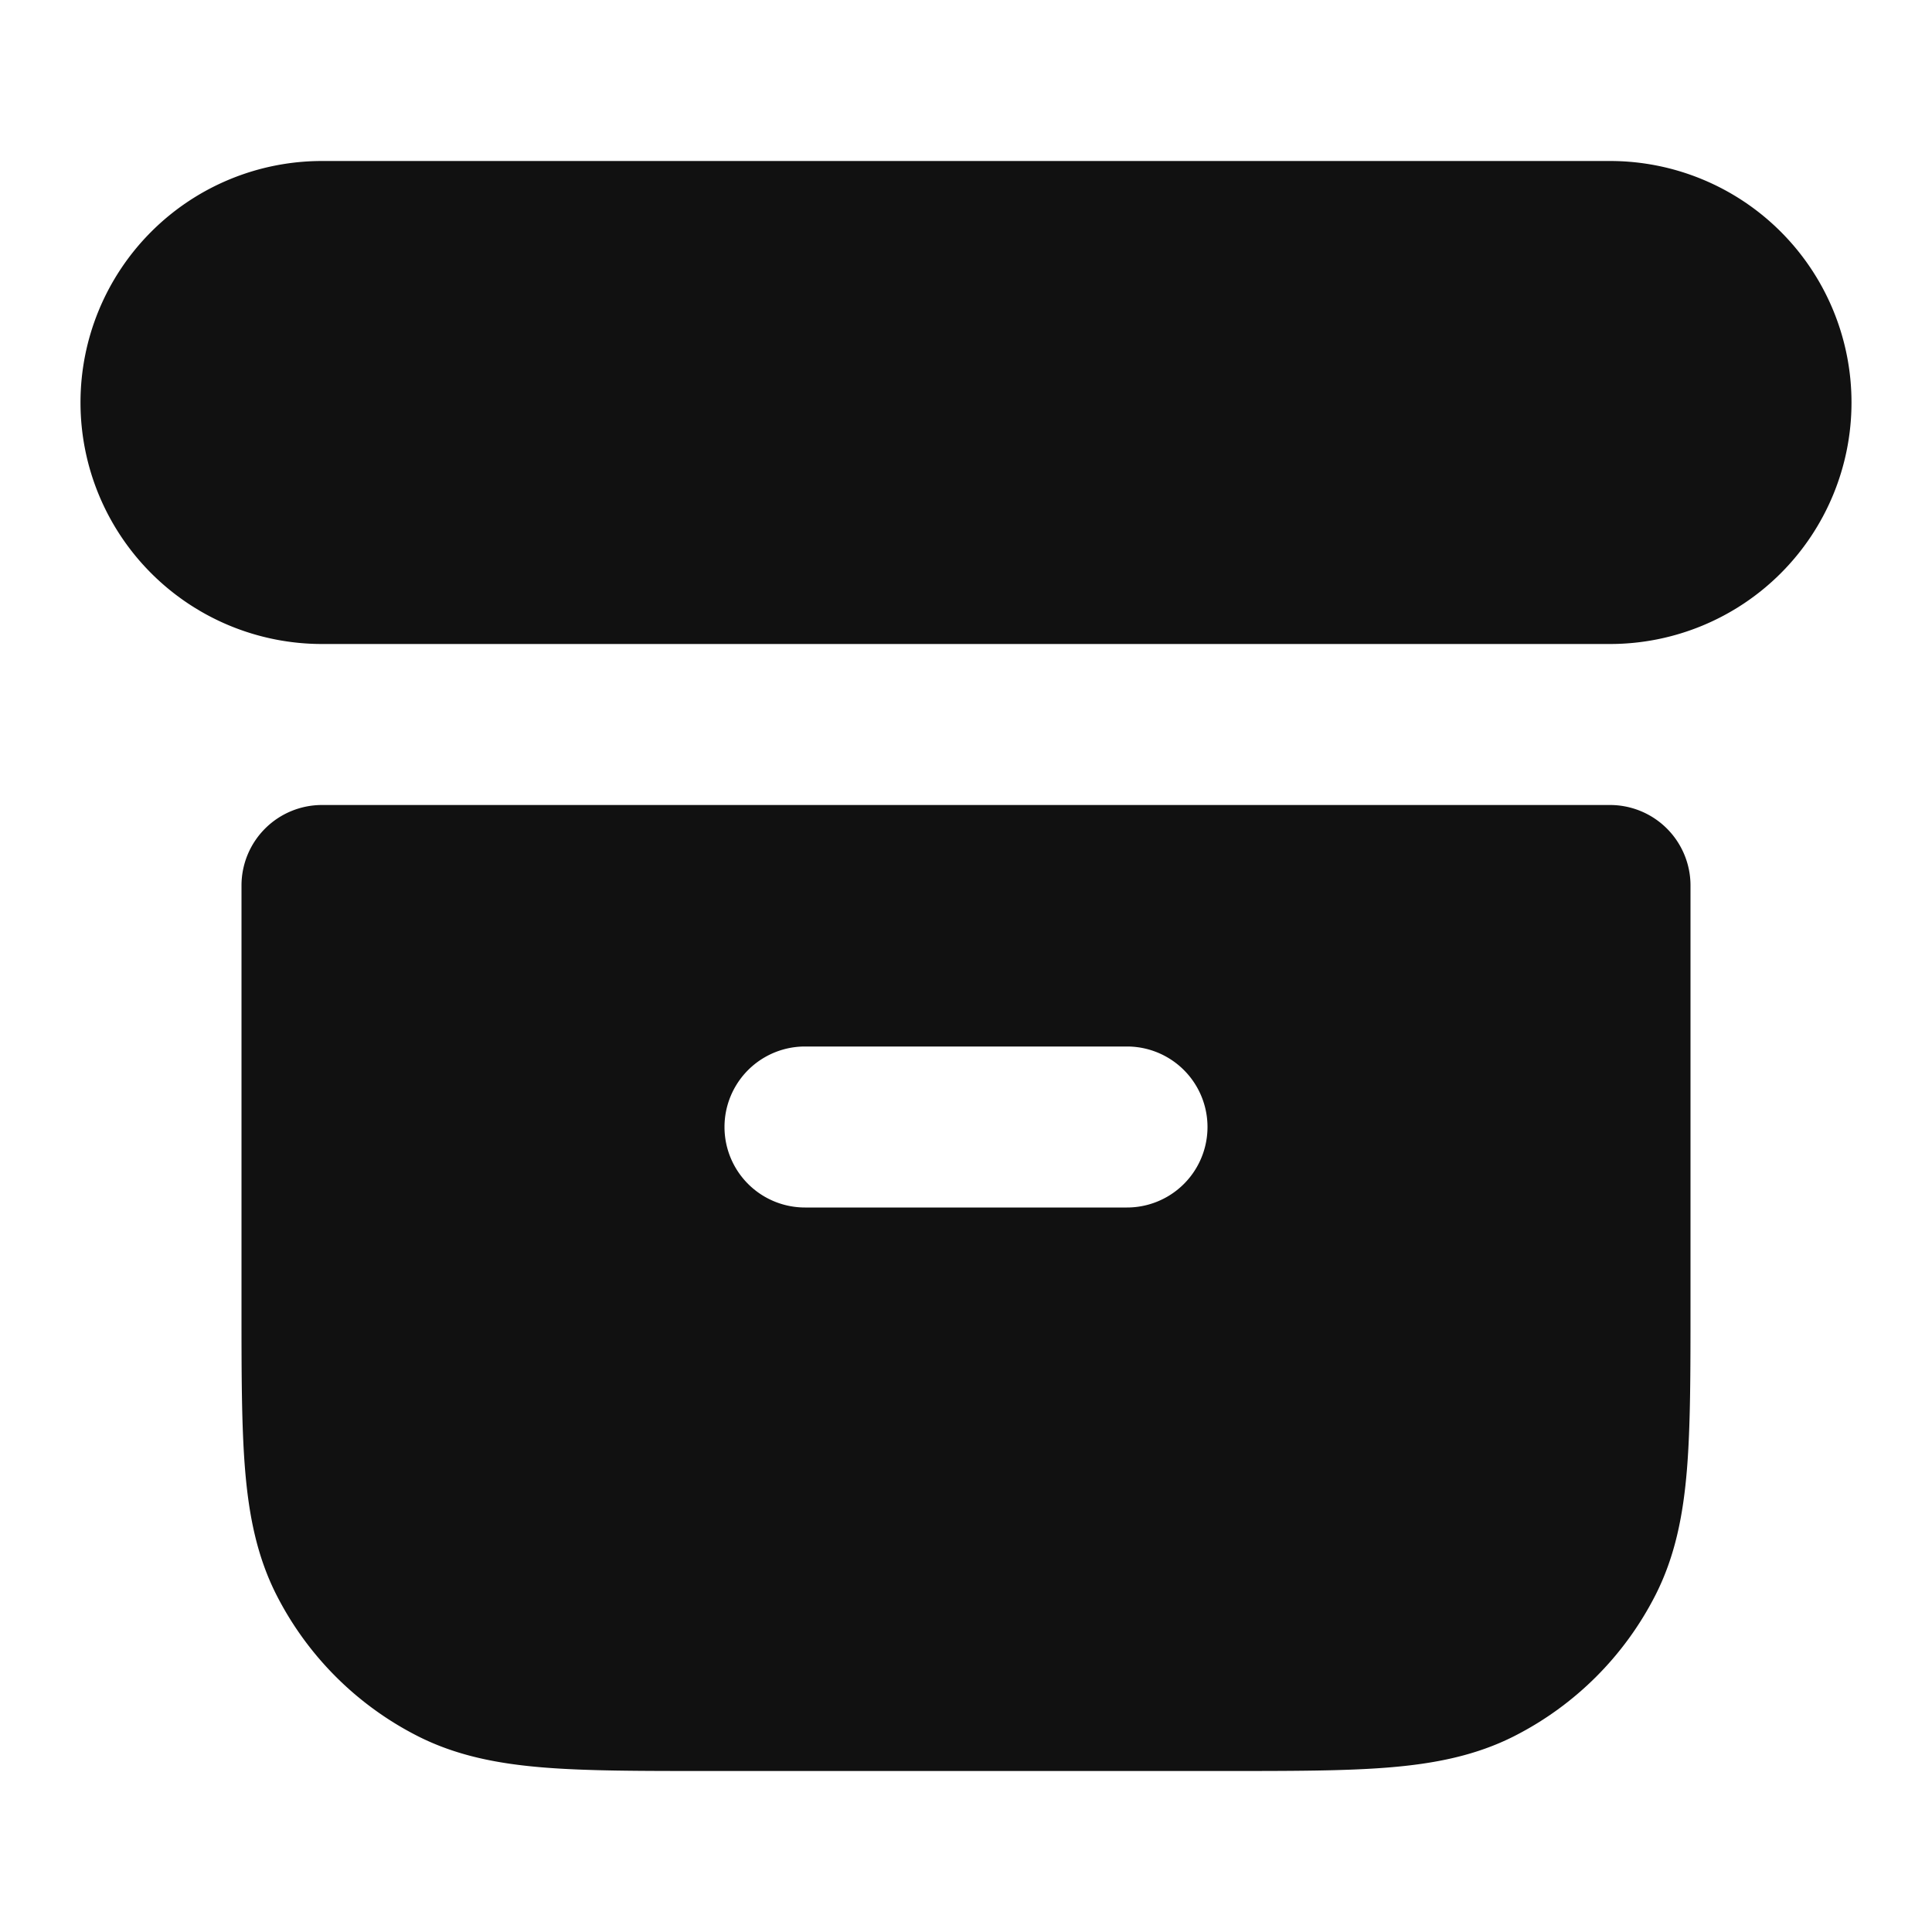 <svg xmlns="http://www.w3.org/2000/svg" width="24" height="24" fill="none"><path fill="#111" fill-rule="evenodd" d="M1 5a3 3 0 0 1 3-3h16a3 3 0 1 1 0 6H4a3 3 0 0 1-3-3ZM4 10a1 1 0 0 0-1 1v5.241c0 .805 0 1.47.044 2.01.046.563.145 1.08.392 1.565a4 4 0 0 0 1.748 1.748c.485.247 1.002.346 1.564.392C7.29 22 7.954 22 8.758 22h6.483c.805 0 1.47 0 2.01-.044.563-.046 1.08-.145 1.565-.392a4 4 0 0 0 1.748-1.748c.247-.485.346-1.002.392-1.564.044-.541.044-1.206.044-2.01V11a1 1 0 0 0-1-1H4Zm6 3a1 1 0 1 0 0 2h4a1 1 0 1 0 0-2h-4Z" clip-rule="evenodd"/></svg>